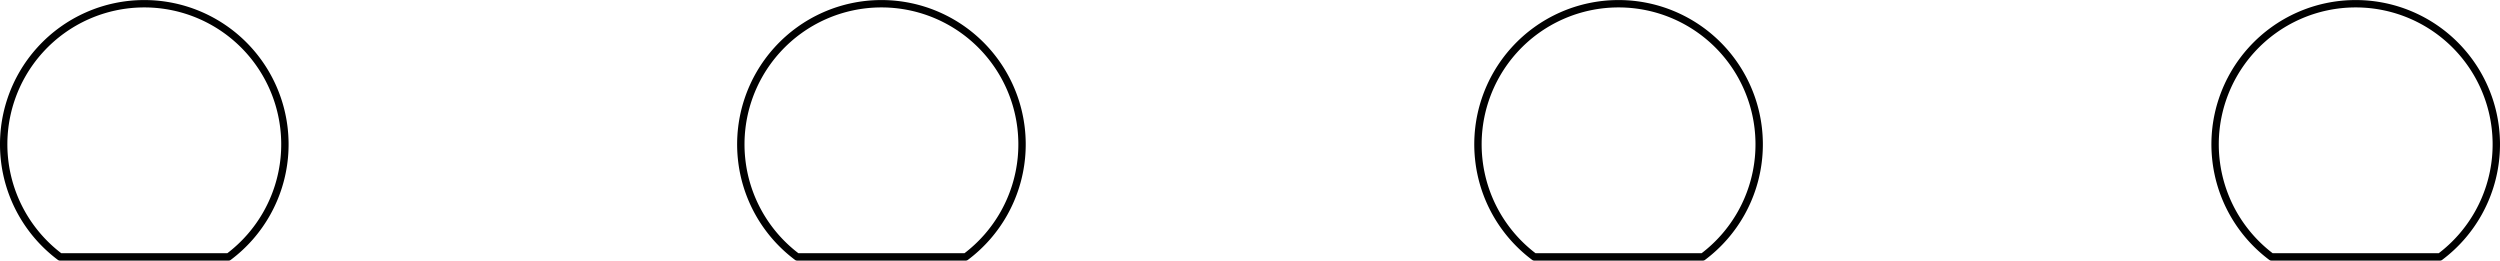 <svg version="1.1" xmlns="http://www.w3.org/2000/svg" xmlns:xlink="http://www.w3.org/1999/xlink" stroke-linecap="round" stroke-linejoin="round" stroke-width="0" fill-rule="evenodd" width="3.338in" height="0.348in" viewBox="693.156 730.851 3338.096 347.878" id="k31Av0CWBTUWxaELtFzG"><g transform="translate(0,1809.581) scale(1,-1)" fill="currentColor" stroke="currentColor"><path d="M 3951.115 735.773 3726.05 735.773 M 3951.115 735.773 A 187.749 187.749 0 1 1 3726.05 735.773 M 2966.863 735.773 2741.798 735.773 M 2966.863 735.773 A 187.749 187.749 0 1 1 2741.798 735.773 M 1982.611 735.773 1757.546 735.773 M 1982.611 735.773 A 187.749 187.749 0 1 1 1757.546 735.773 M 998.359 735.773 773.294 735.773 M 998.359 735.773 A 187.749 187.749 0 1 1 773.294 735.773" fill="none" stroke-width="9.843"/></g></svg>